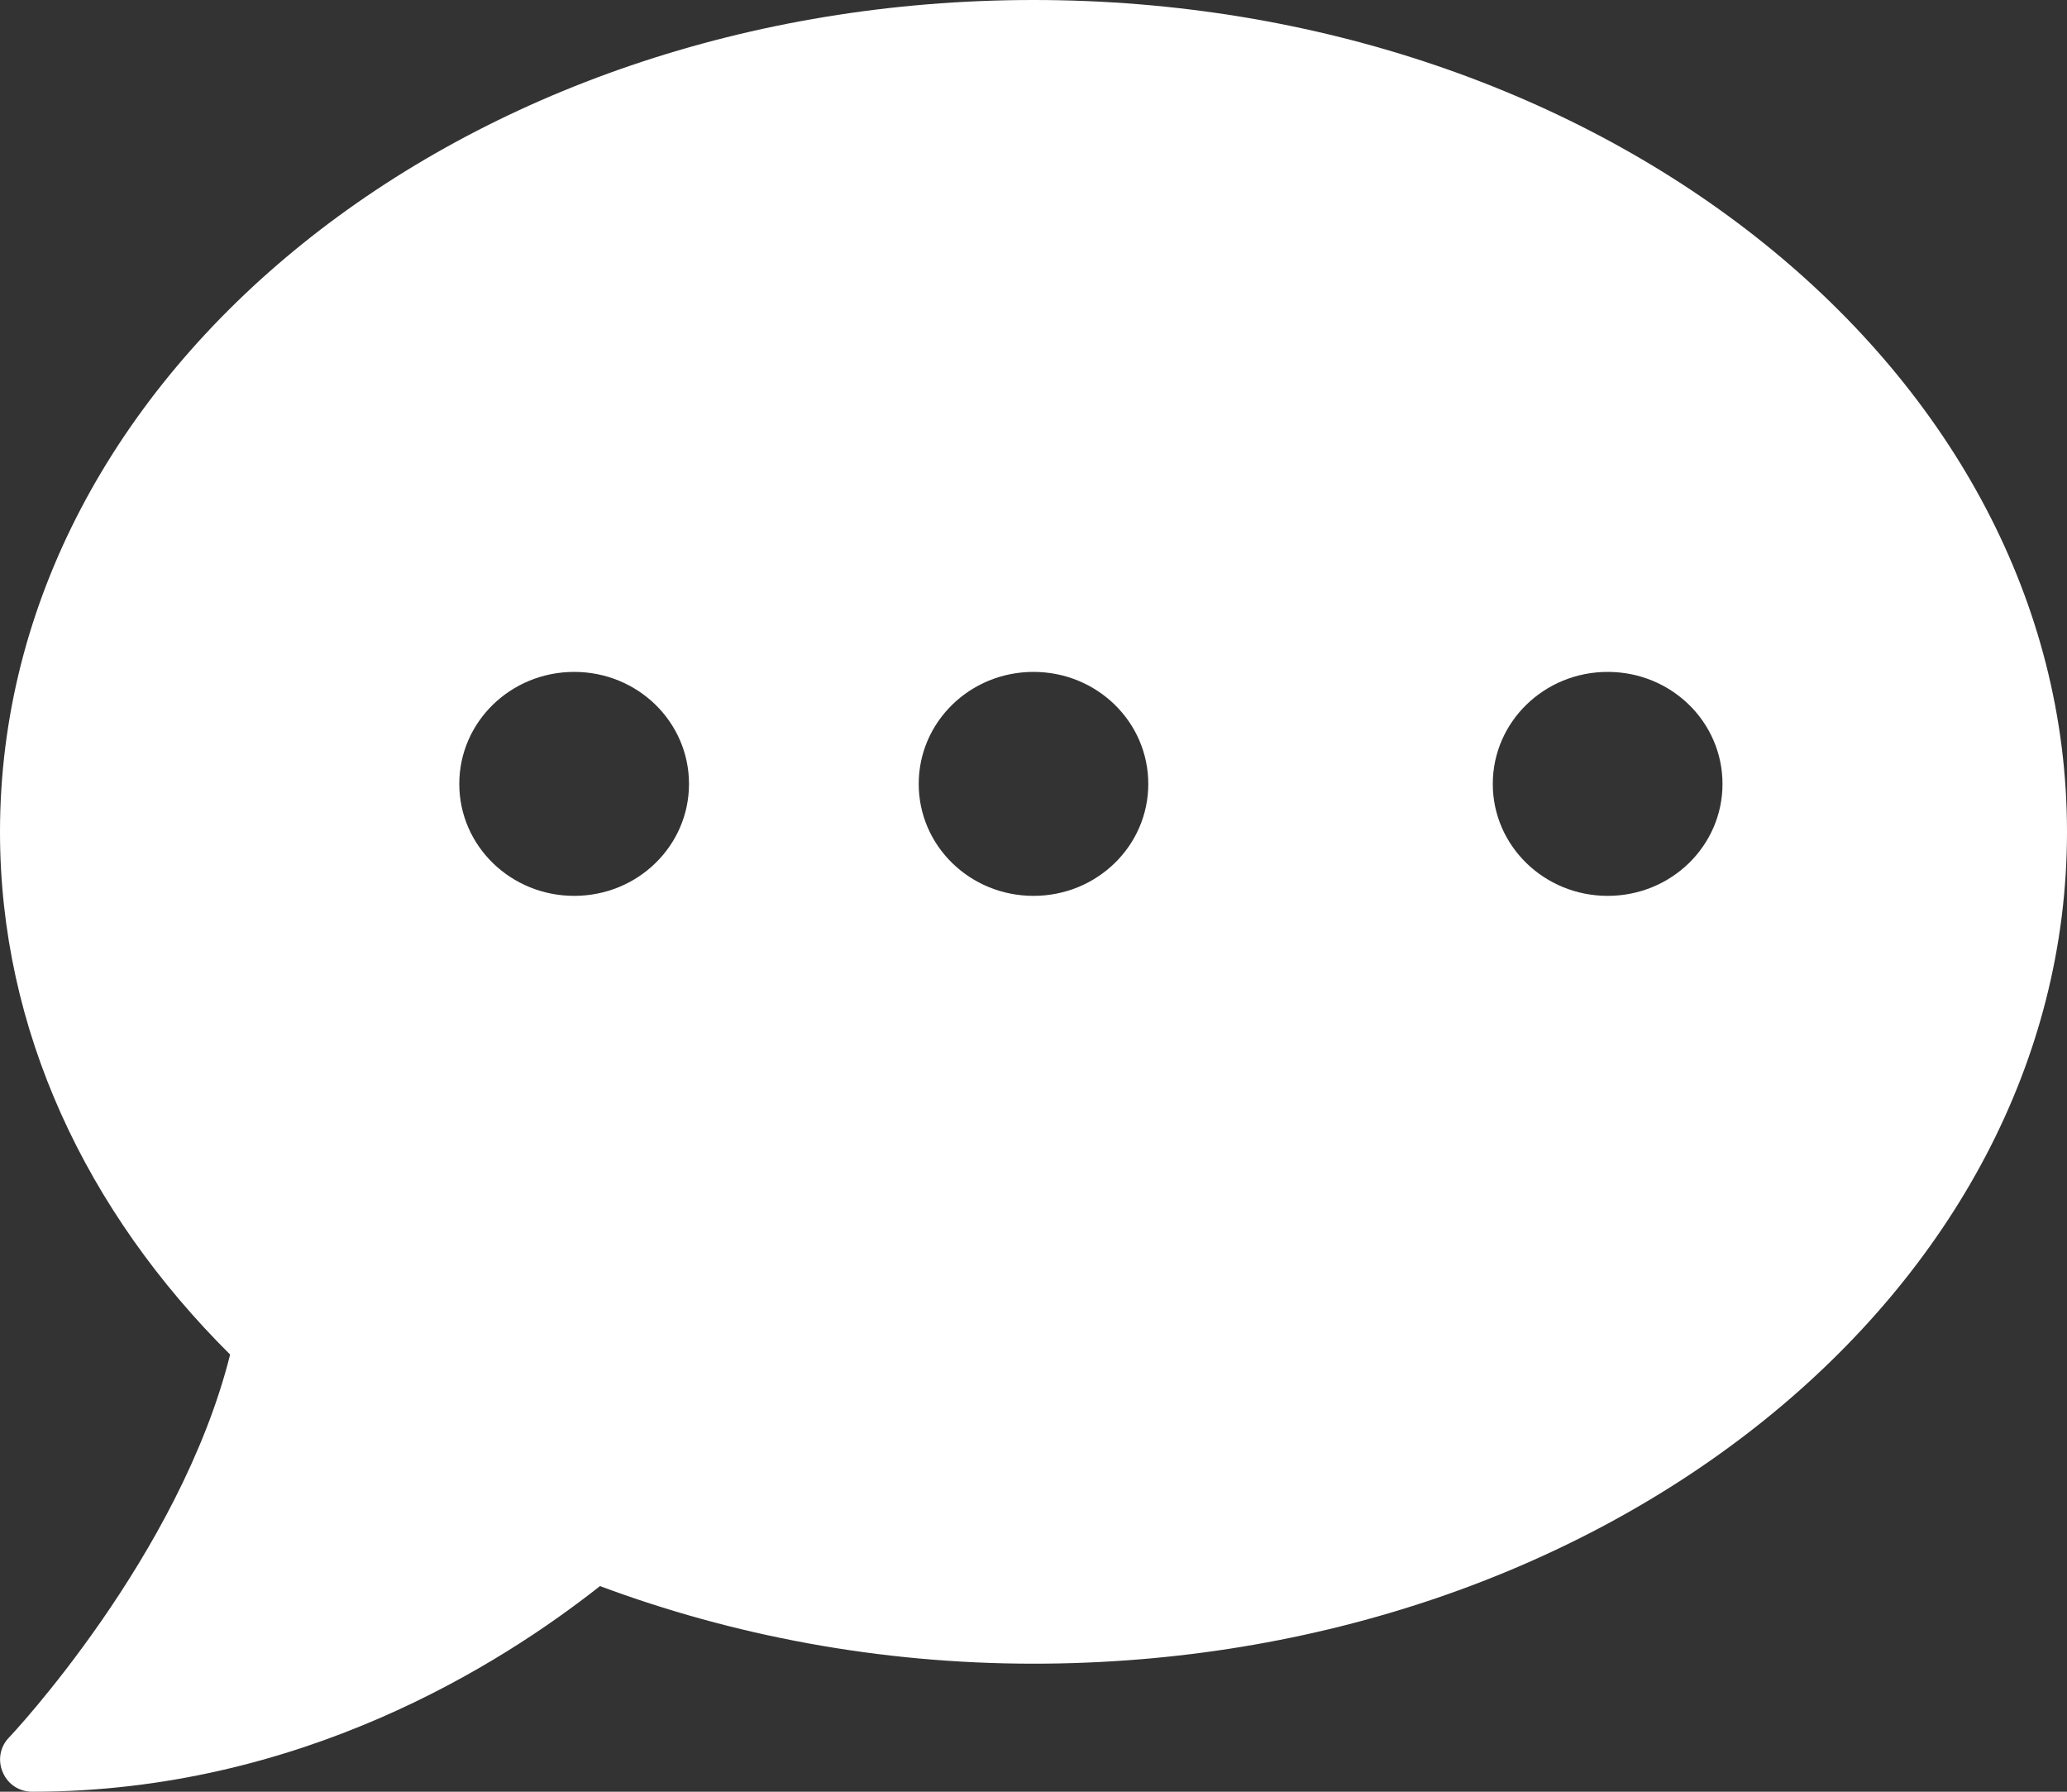 <?xml version="1.0" encoding="UTF-8"?>
<svg width="15px" height="13px" viewBox="0 0 15 13" version="1.1" xmlns="http://www.w3.org/2000/svg" xmlns:xlink="http://www.w3.org/1999/xlink">
    <rect x="0" y="0" width="15" height="13" fill="#333333" stroke="none"/>
    <!-- Generator: Sketch 52.6 (67491) - http://www.bohemiancoding.com/sketch -->
    <title>Shape</title>
    <desc>Created with Sketch.</desc>
    <g id="Page-1" stroke="none" stroke-width="1" fill="none" fill-rule="evenodd">
        <g id="Website---Desk-top-Copy-5" transform="translate(-828, -697)" fill="#FFFFFF" fill-rule="nonzero">
            <g id="Group-5" transform="translate(700, 652)">
                <g id="comment-dots-copy-2" transform="translate(128, 45)">
                    <path d="M7.5,0 C3.357,0 0,2.702 0,6.036 C0,7.475 0.627,8.792 1.67,9.828 C1.304,11.291 0.079,12.594 0.064,12.608 C0,12.675 -0.018,12.774 0.021,12.861 C0.059,12.948 0.141,13 0.234,13 C2.177,13 3.633,12.077 4.354,11.508 C5.312,11.865 6.375,12.071 7.5,12.071 C11.643,12.071 15,9.37 15,6.036 C15,2.702 11.643,0 7.5,0 Z M4.167,6.5 C3.706,6.5 3.333,6.137 3.333,5.688 C3.333,5.238 3.706,4.875 4.167,4.875 C4.628,4.875 5,5.238 5,5.688 C5,6.137 4.628,6.5 4.167,6.5 Z M7.5,6.5 C7.039,6.5 6.667,6.137 6.667,5.688 C6.667,5.238 7.039,4.875 7.5,4.875 C7.961,4.875 8.333,5.238 8.333,5.688 C8.333,6.137 7.961,6.5 7.5,6.5 Z M11.667,6.5 C11.206,6.5 10.833,6.137 10.833,5.688 C10.833,5.238 11.206,4.875 11.667,4.875 C12.128,4.875 12.5,5.238 12.5,5.688 C12.5,6.137 12.128,6.5 11.667,6.5 Z" id="Shape"></path>
                </g>
            </g>
        </g>
    </g>
</svg>